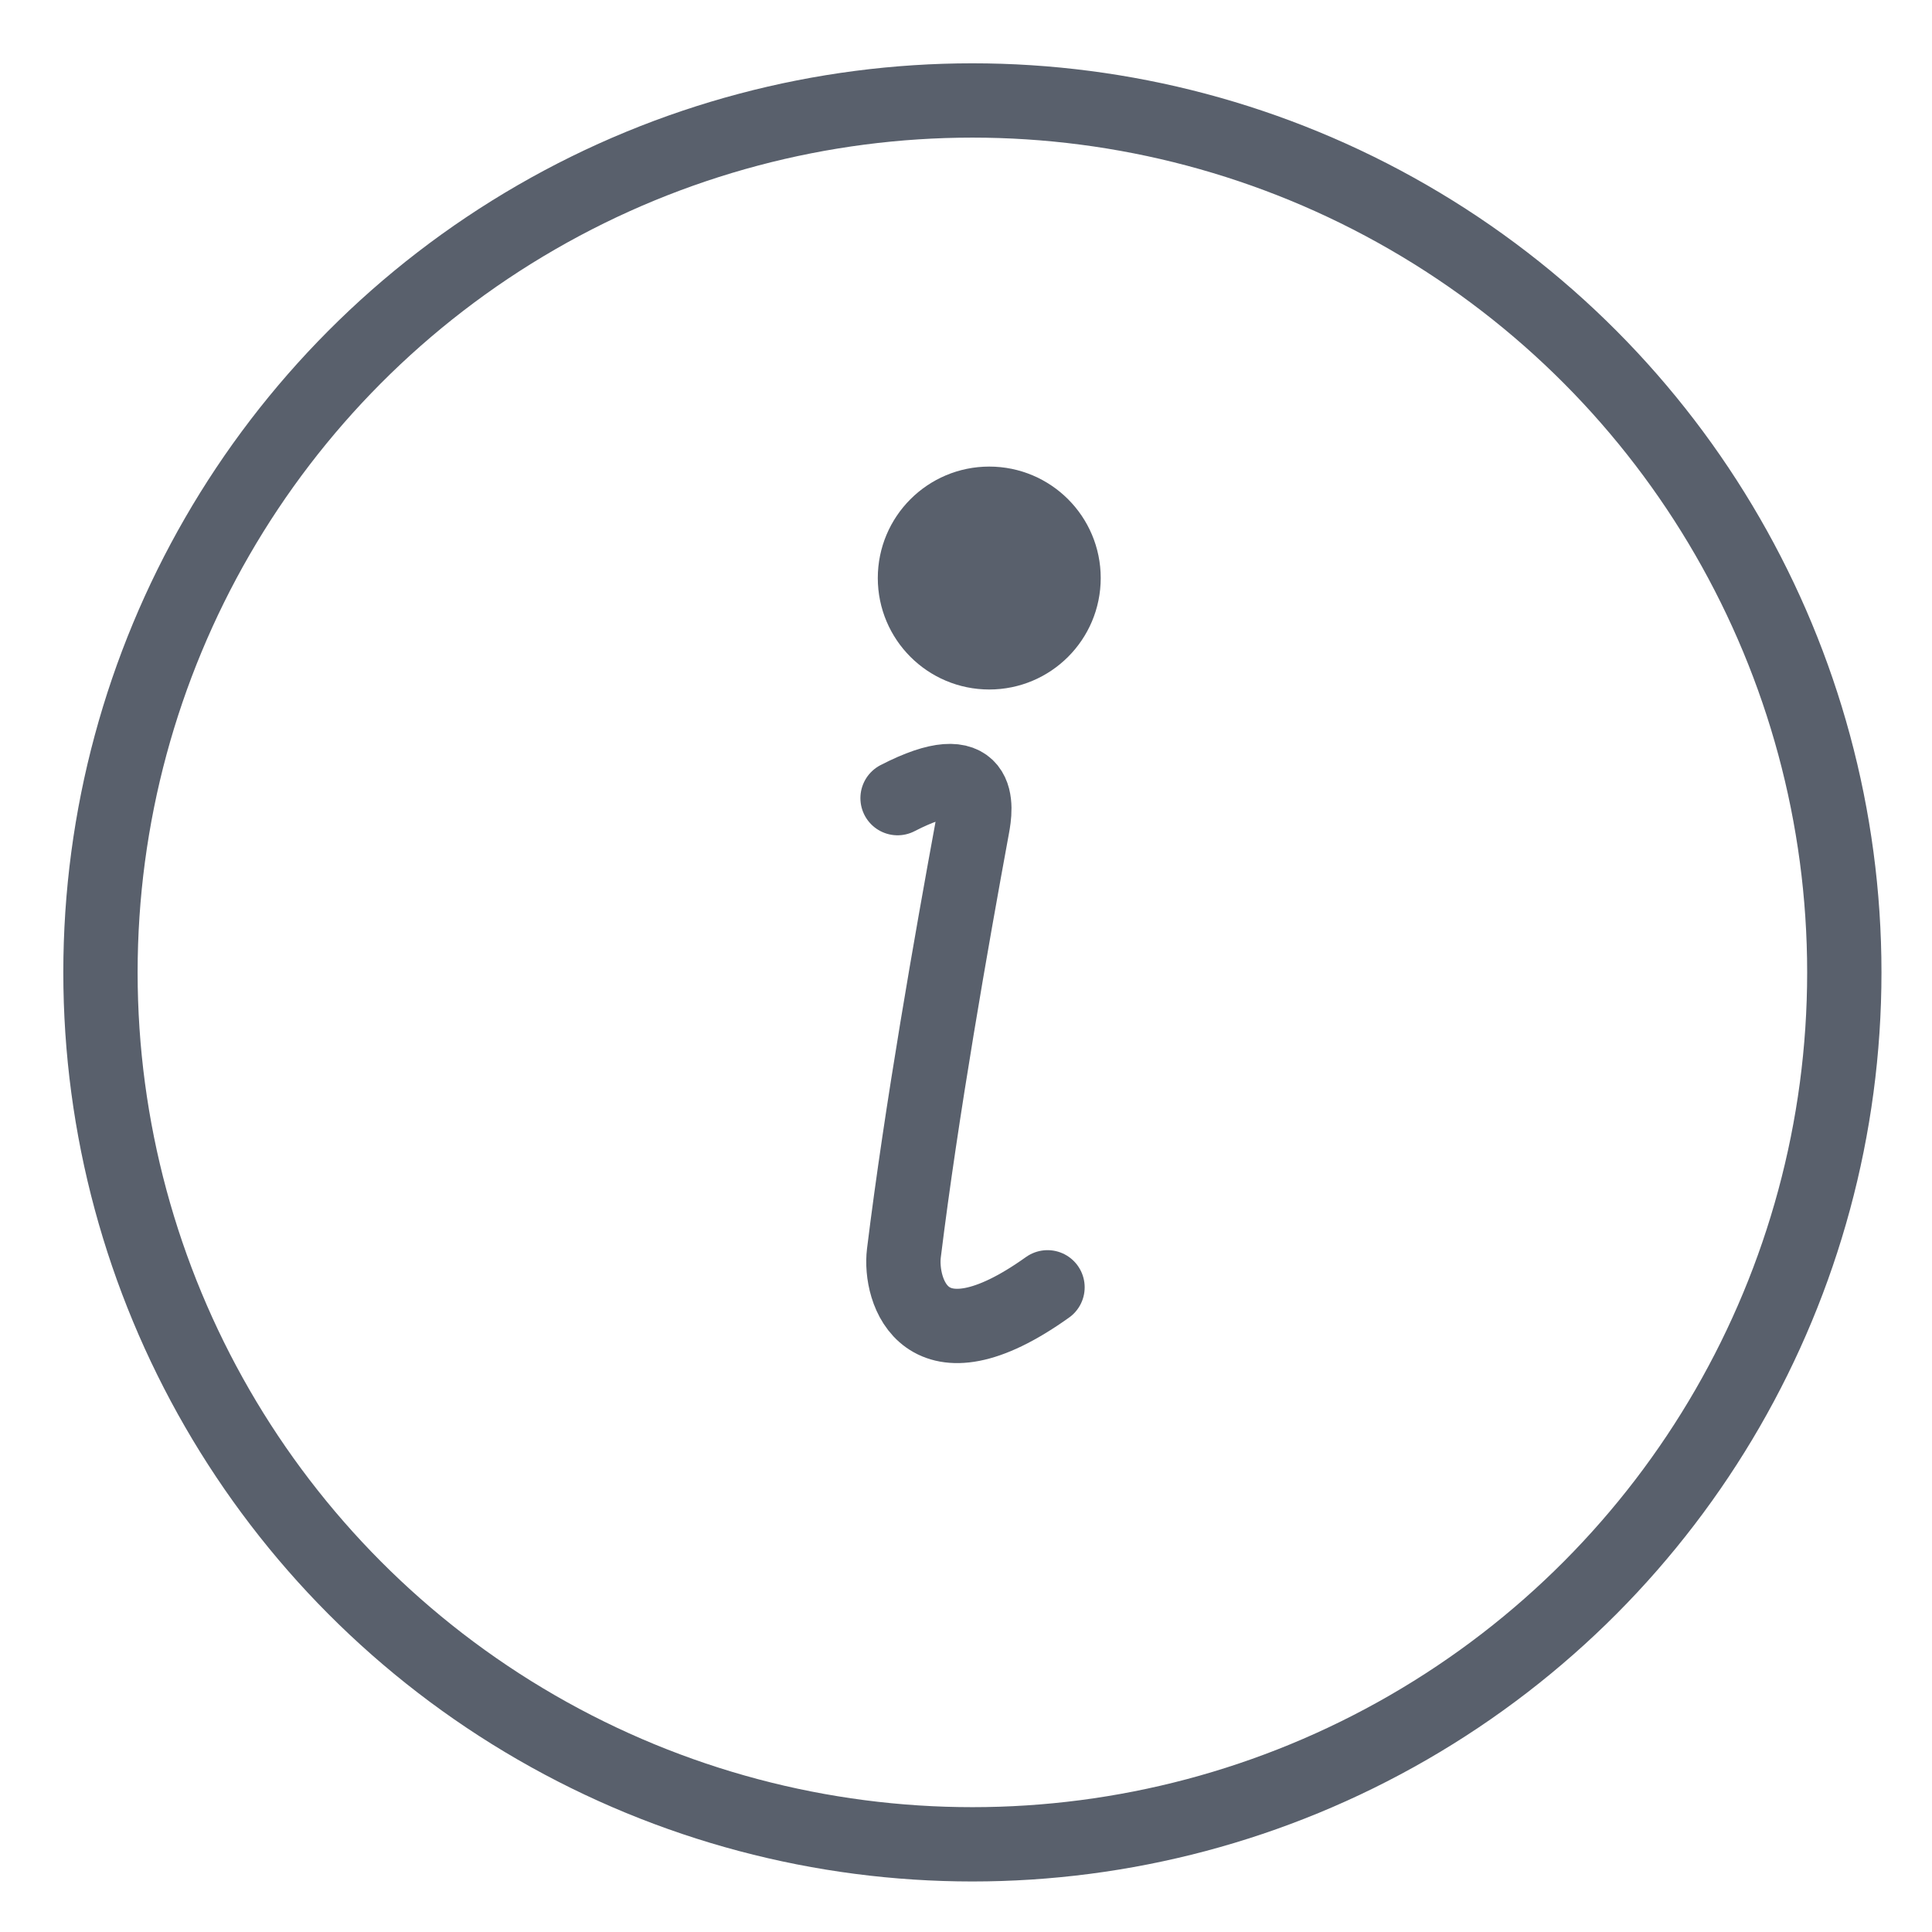<svg xmlns="http://www.w3.org/2000/svg" width="26" height="26" viewBox="0 0 26 26">
    <g fill="none" fill-rule="evenodd" stroke="#59606C" stroke-linecap="round" stroke-linejoin="round" transform="translate(1 1)">
        <circle cx="12.086" cy="12.086" r="11.734"/>
        <path d="M11.079 9.741c1.165-.6 1.054.133 1.007.386-.279 1.517-.686 3.823-.922 5.739-.06.497.27 1.645 1.933.458"/>
        <circle cx="12.313" cy="6.779" r="1" fill="#59606C"/>
    </g>
</svg>
